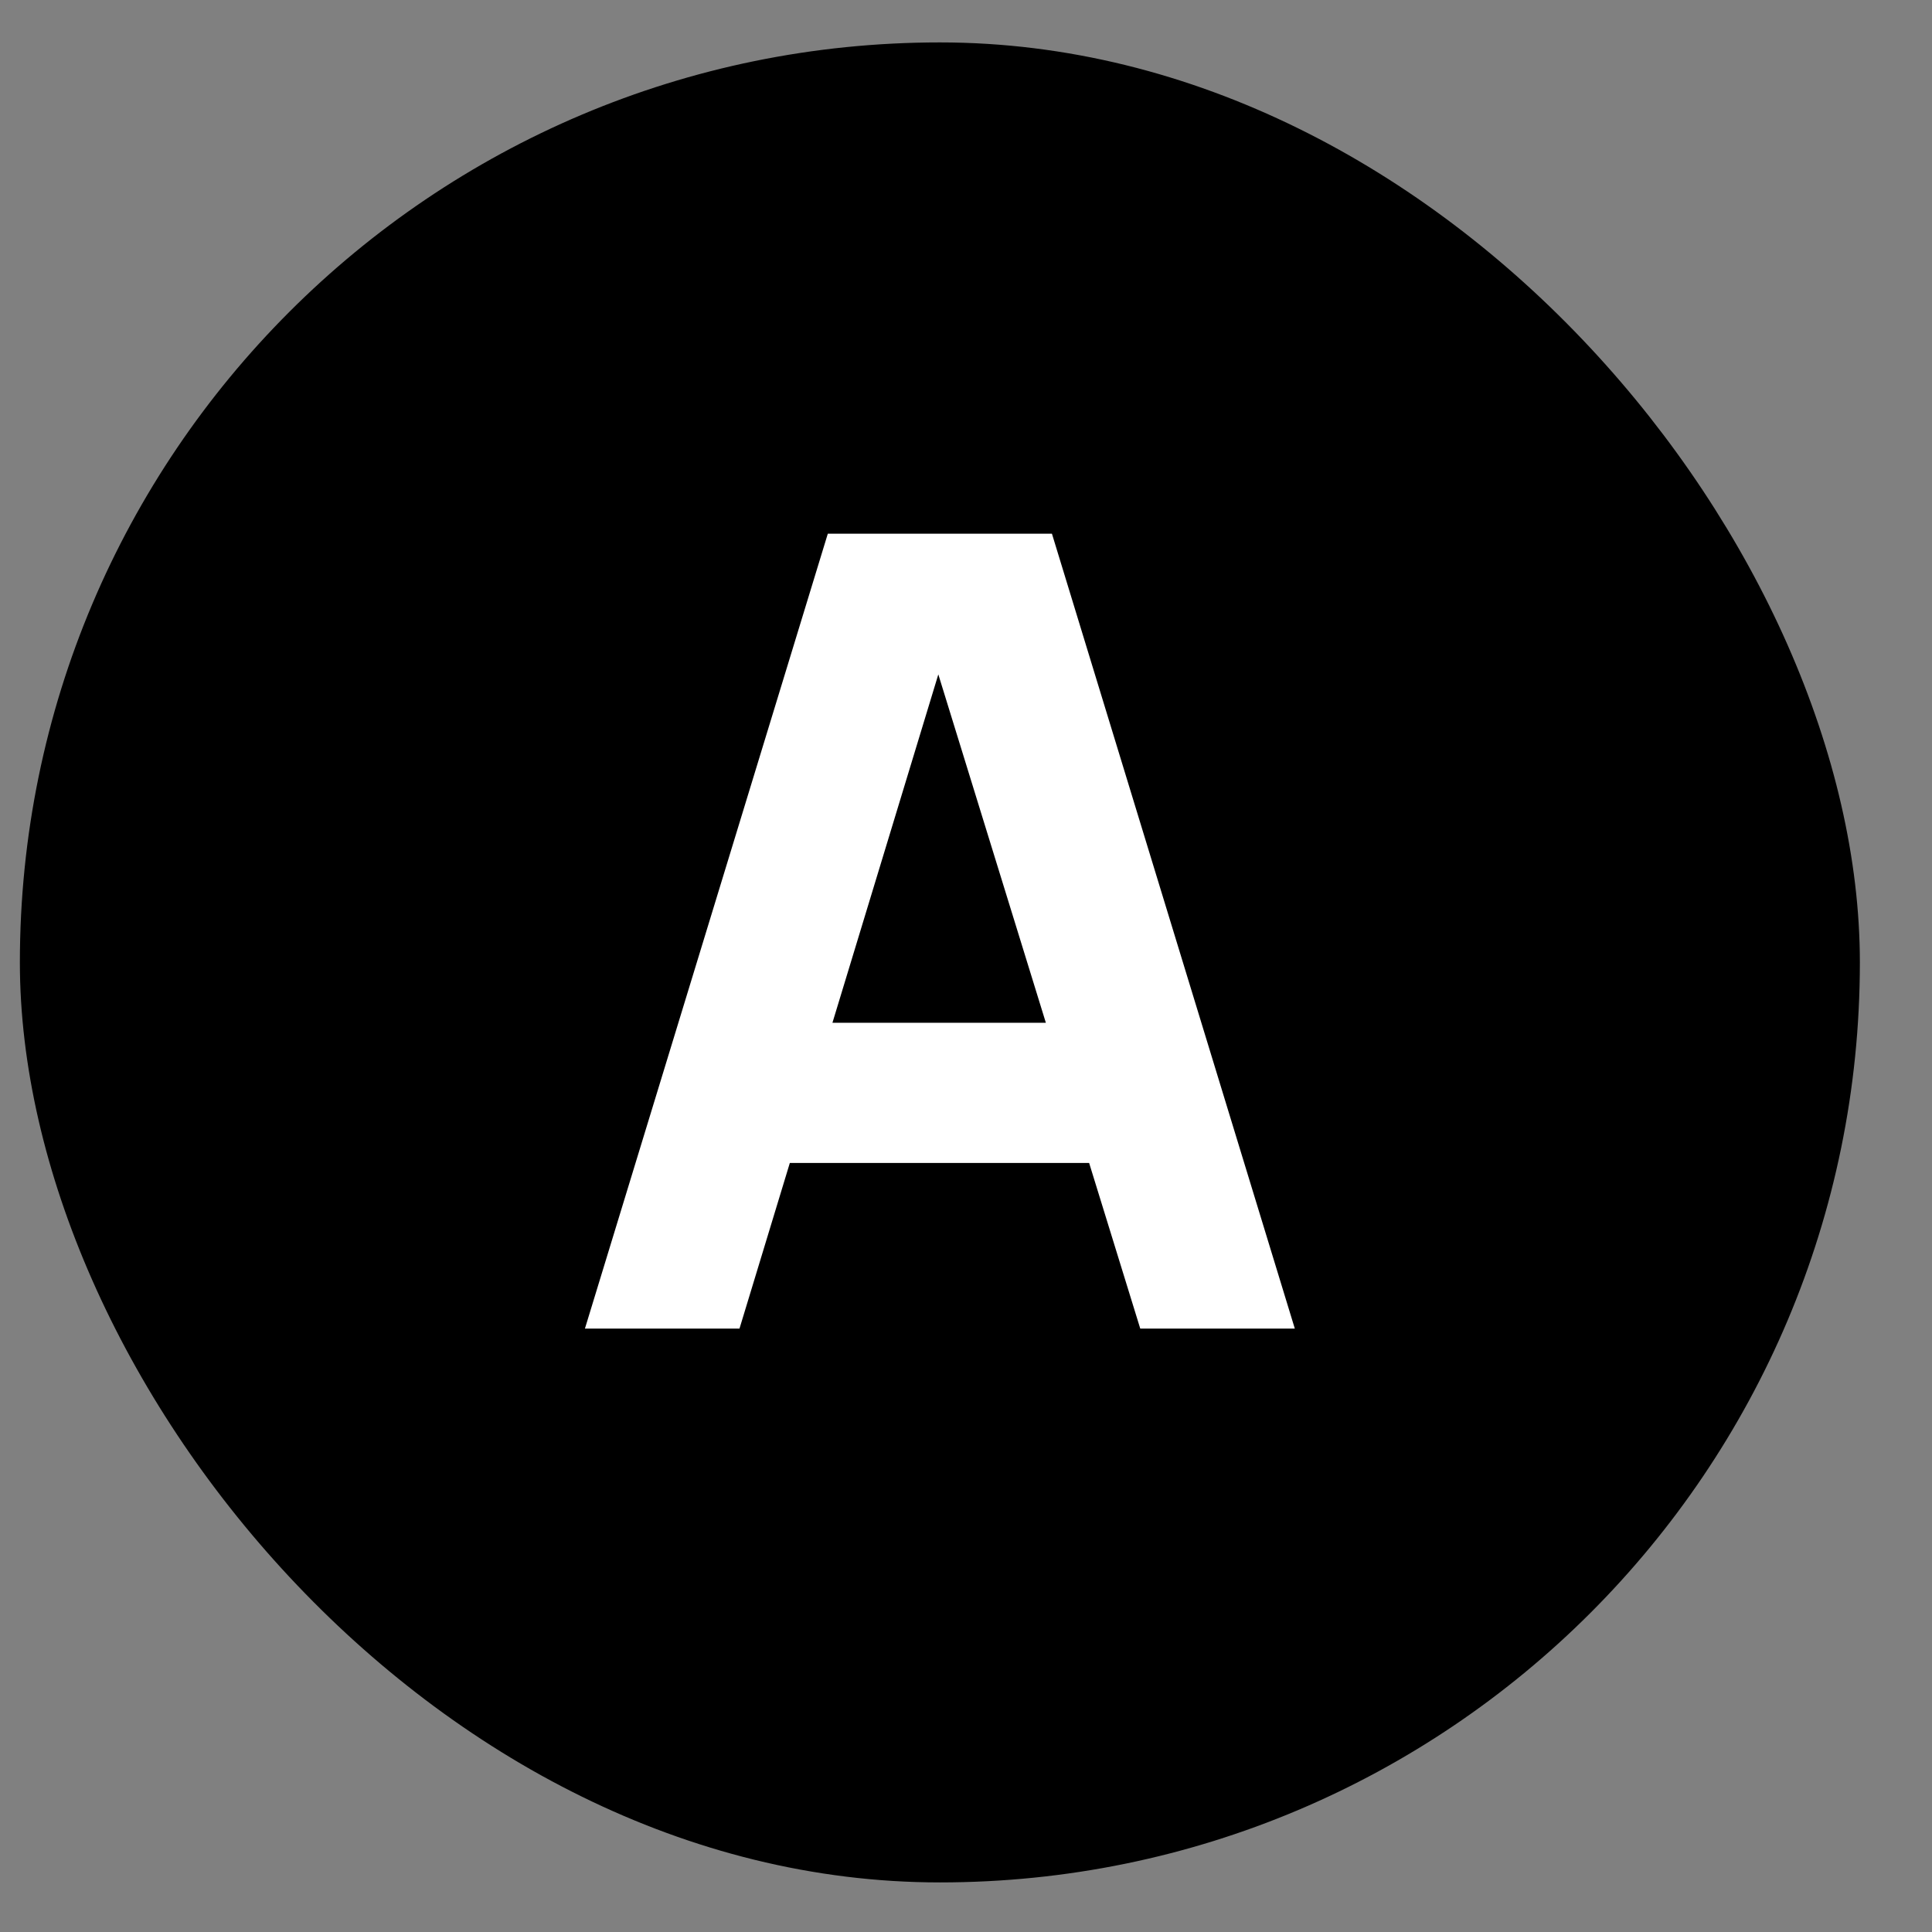 <svg width="21" height="21" viewBox="0 0 21 21" fill="none" xmlns="http://www.w3.org/2000/svg">
<rect x="0" y="0" width="21" height="21" fill="#808080" stroke="none"/>
<rect x="0.216" y="0.461" width="20" height="20" rx="10" fill="black"/>
<path d="M6.358 14.441L8.998 5.801H11.434L14.074 14.441H12.394L10.042 6.821H10.354L8.038 14.441H6.358ZM7.942 12.641V11.117H12.502V12.641H7.942Z" fill="white"/>
</svg>
